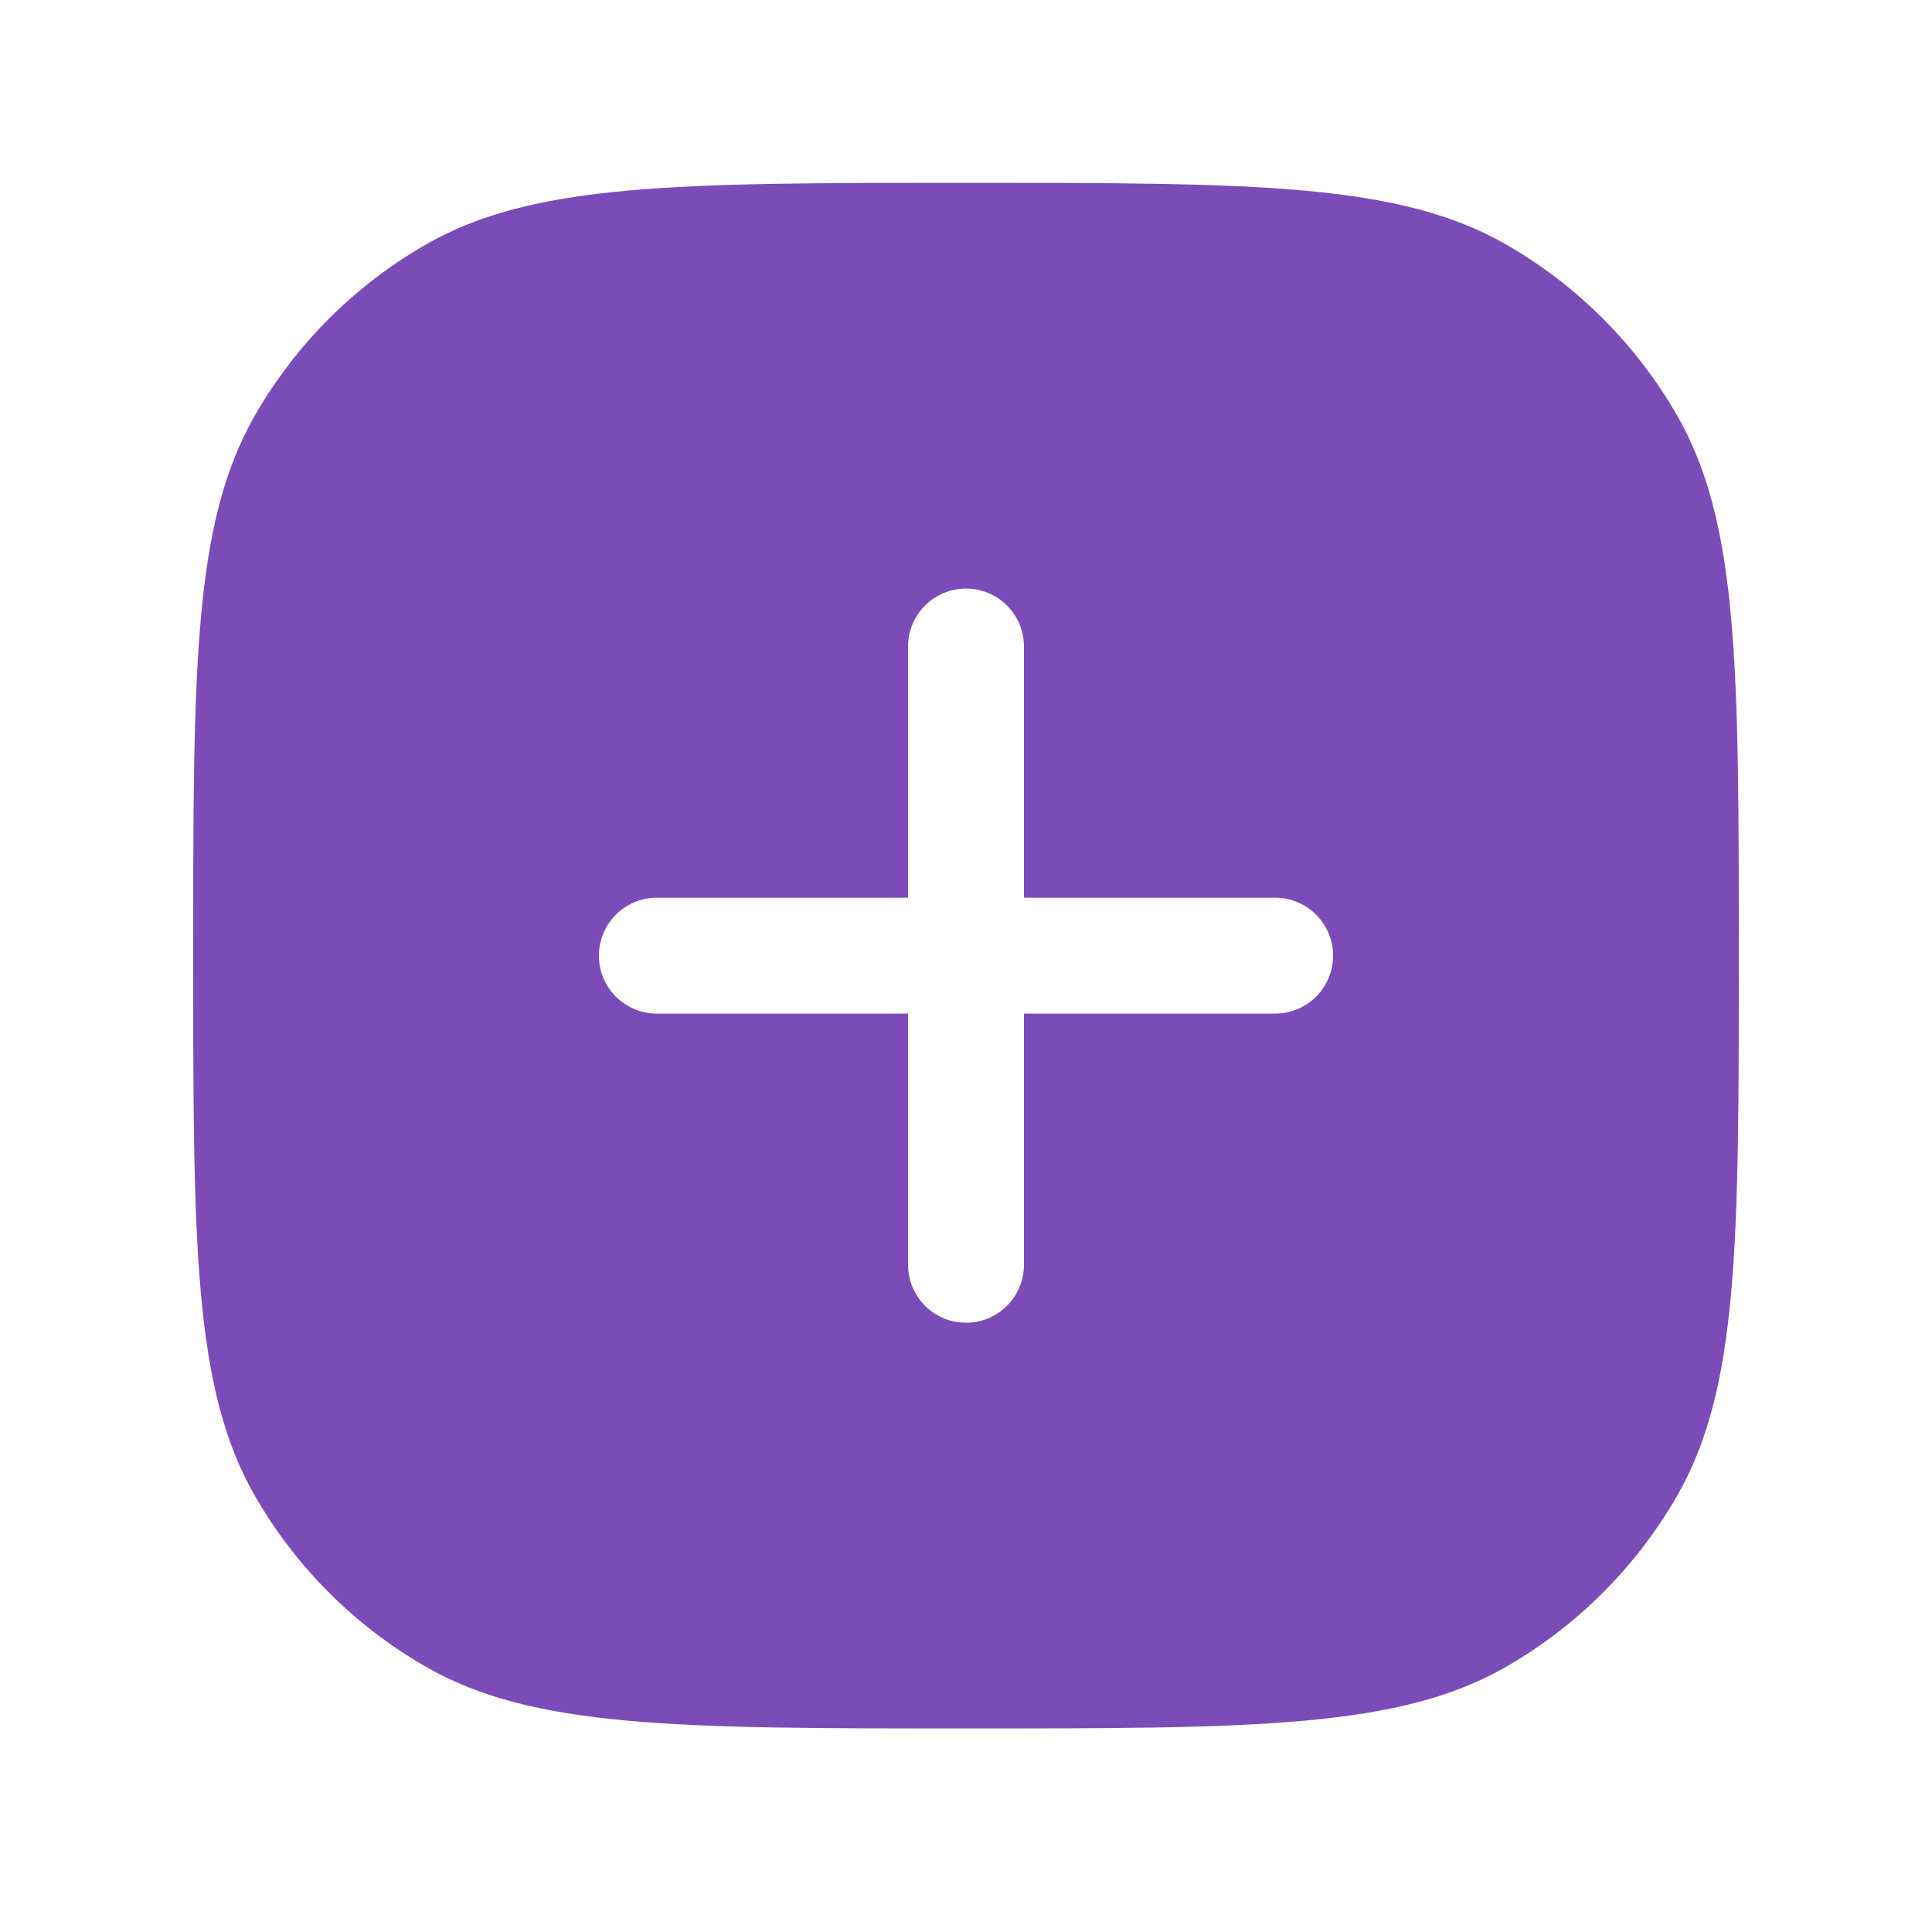 <svg width="25" height="25" viewBox="0 0 25 25" fill="none" xmlns="http://www.w3.org/2000/svg">
<g id="iconixto/solid/add-square">
<path id="icon" fill-rule="evenodd" clip-rule="evenodd" d="M22.5 12.366C22.5 8.627 22.5 6.758 21.696 5.366C21.169 4.454 20.412 3.696 19.5 3.17C18.108 2.366 16.238 2.366 12.5 2.366C8.762 2.366 6.892 2.366 5.5 3.17C4.588 3.696 3.83 4.454 3.304 5.366C2.5 6.758 2.5 8.627 2.5 12.366C2.5 16.104 2.5 17.974 3.304 19.366C3.83 20.278 4.588 21.035 5.5 21.562C6.892 22.366 8.762 22.366 12.5 22.366C16.238 22.366 18.108 22.366 19.5 21.562C20.412 21.035 21.169 20.278 21.696 19.366C22.5 17.974 22.5 16.104 22.5 12.366ZM13.25 8.366C13.25 7.952 12.914 7.616 12.5 7.616C12.086 7.616 11.75 7.952 11.75 8.366V11.616H8.5C8.086 11.616 7.75 11.952 7.75 12.366C7.75 12.78 8.086 13.116 8.5 13.116H11.75V16.366C11.75 16.78 12.086 17.116 12.5 17.116C12.914 17.116 13.25 16.78 13.25 16.366V13.116H16.5C16.914 13.116 17.25 12.78 17.25 12.366C17.25 11.952 16.914 11.616 16.5 11.616H13.25V8.366Z" fill="#7B4CB8"/>
</g>
</svg>
